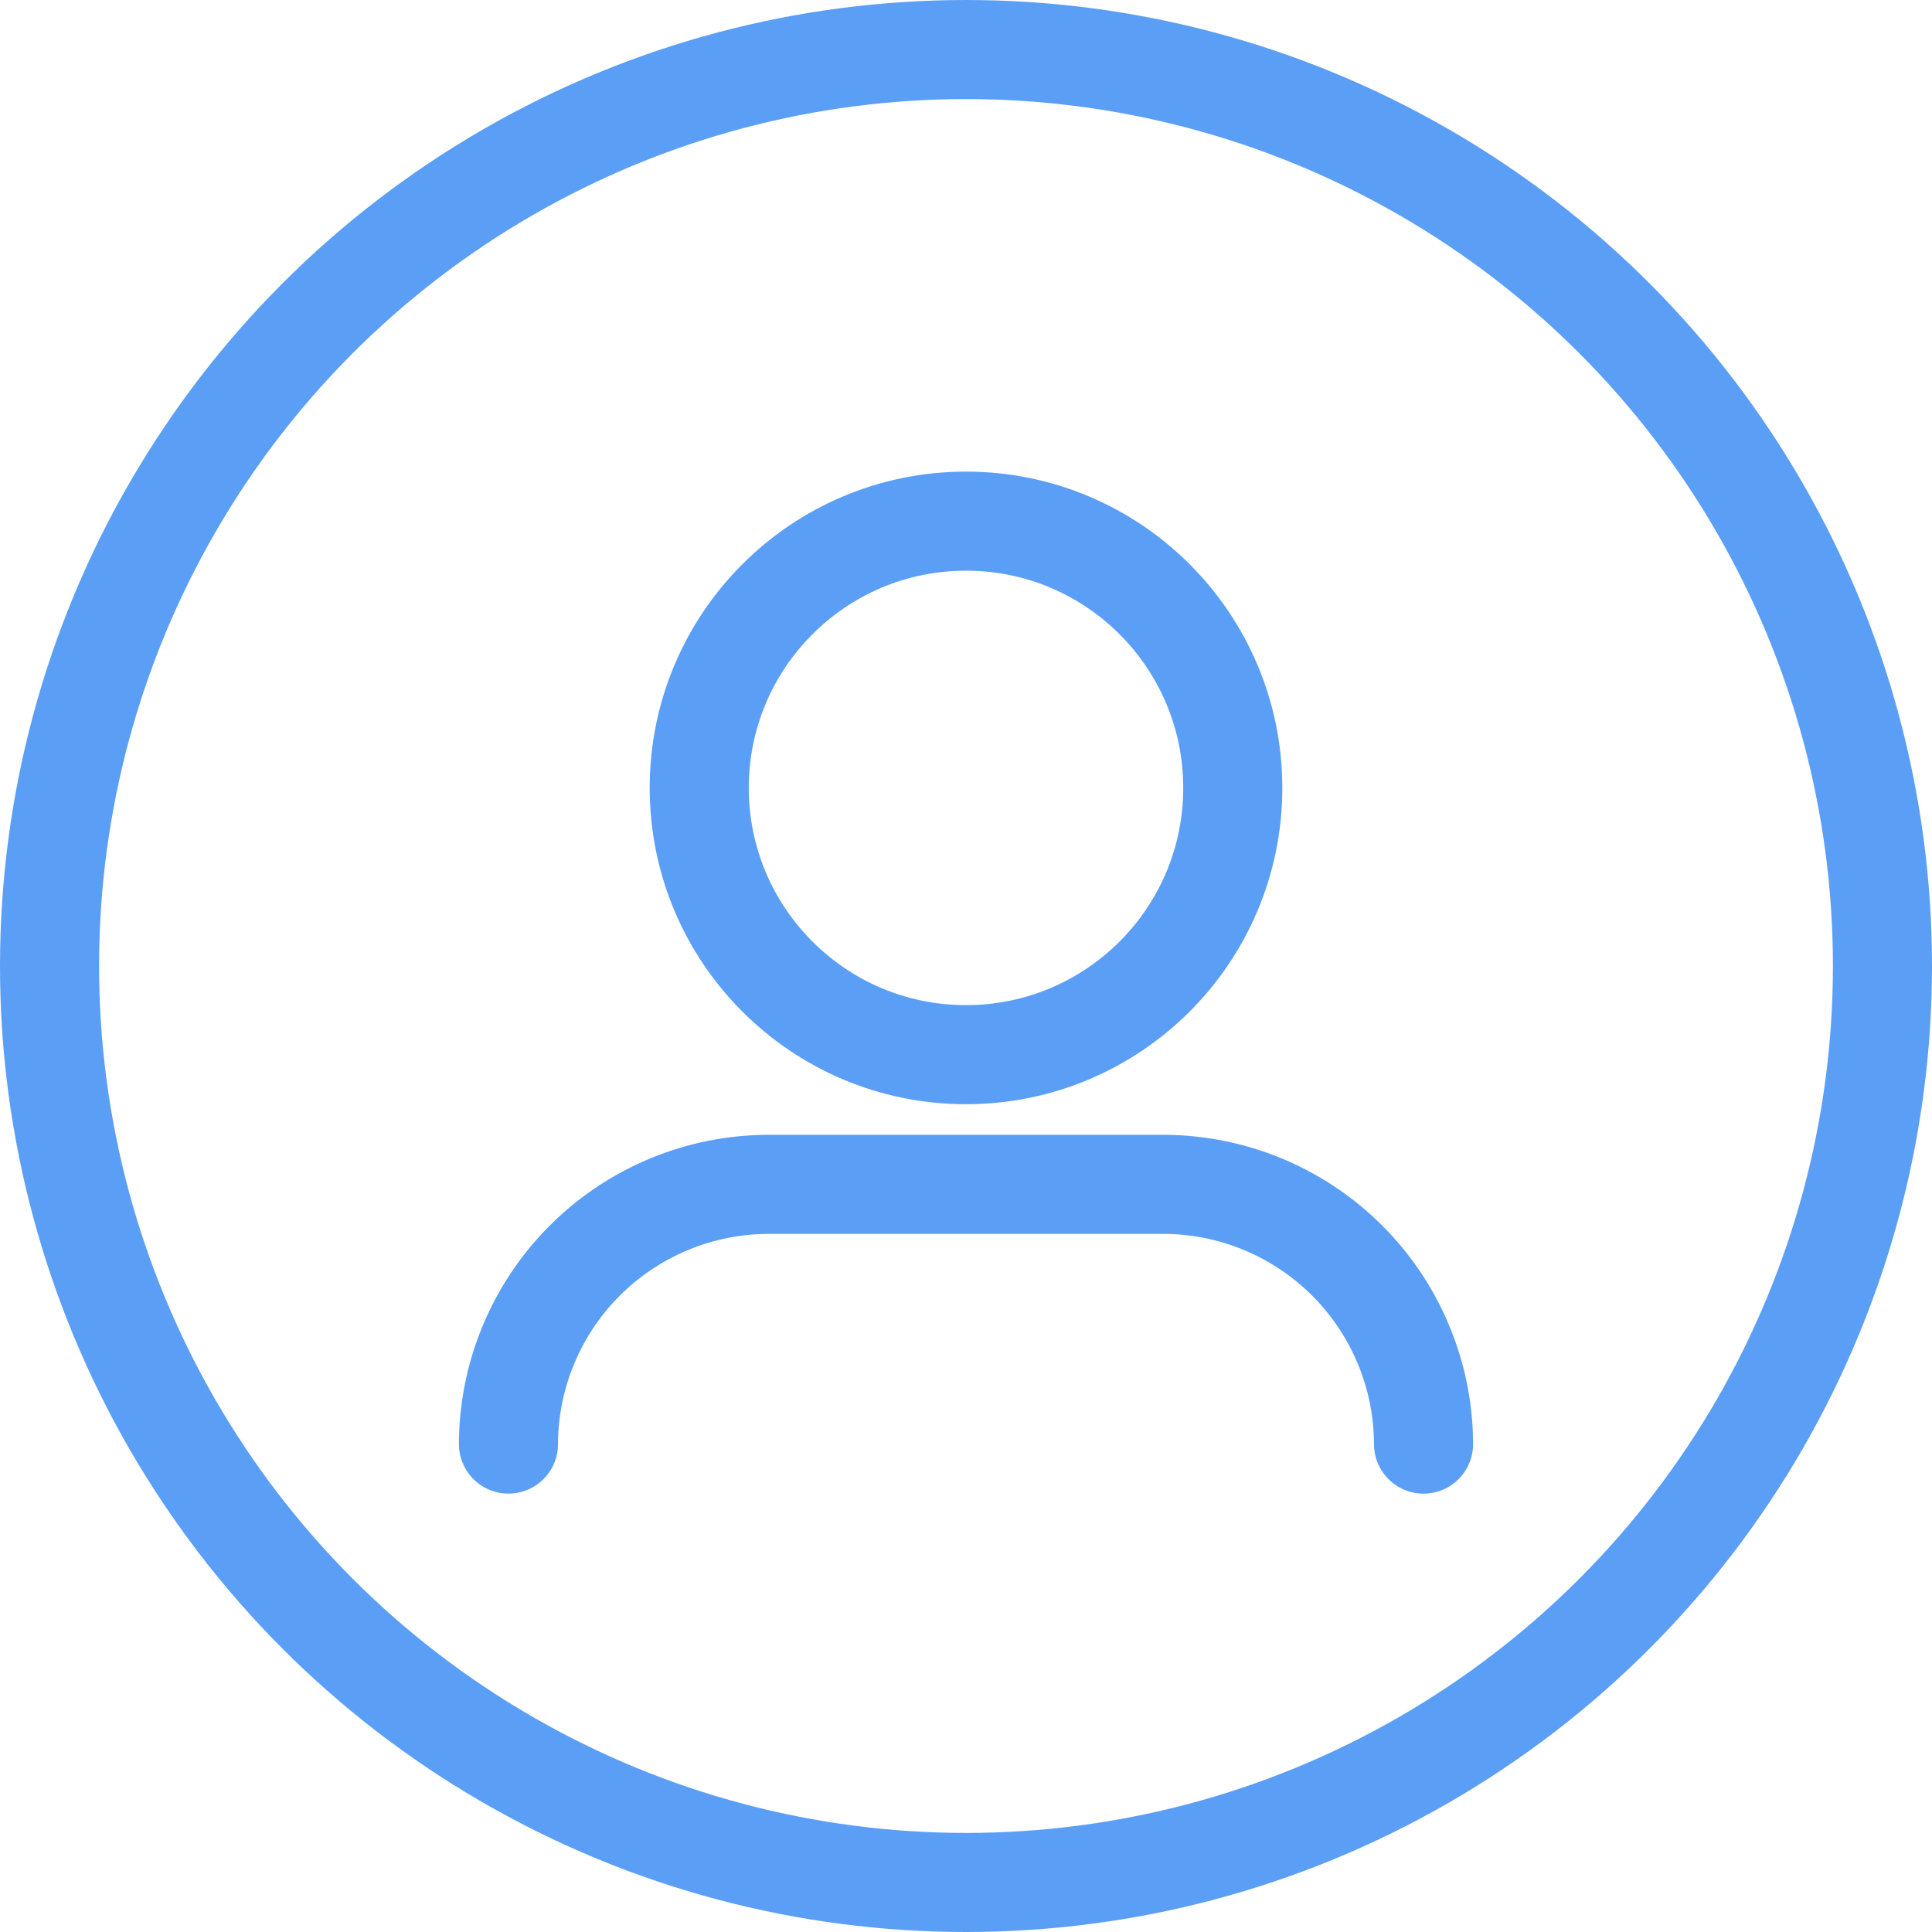 <svg xmlns="http://www.w3.org/2000/svg" width="39" height="39" viewBox="0 0 39 39">
  <g id="Icons" transform="translate(1 1)" opacity="0.71">
    <g id="Сгруппировать_423" data-name="Сгруппировать 423" transform="translate(0 0)">
      <circle id="Эллипс_7" data-name="Эллипс 7" cx="18.5" cy="18.5" r="18.5" fill="none" stroke="#1877f2" stroke-linecap="round" stroke-linejoin="round" stroke-miterlimit="10" stroke-width="2"/>
      <g id="Сгруппировать_422" data-name="Сгруппировать 422" transform="translate(9.264 9.52)">
        <circle id="Эллипс_8" data-name="Эллипс 8" cx="5.385" cy="5.385" r="5.385" transform="translate(3.851)" fill="none" stroke="#1877f2" stroke-linecap="round" stroke-linejoin="round" stroke-miterlimit="10" stroke-width="2"/>
        <path id="Контур_963" data-name="Контур 963" d="M16.34,32.342A5.258,5.258,0,0,1,21.583,27.1h7.986a5.258,5.258,0,0,1,5.243,5.243" transform="translate(-16.34 -13.712)" fill="none" stroke="#1877f2" stroke-linecap="round" stroke-linejoin="round" stroke-miterlimit="10" stroke-width="2"/>
      </g>
    </g>
  </g>
</svg>
